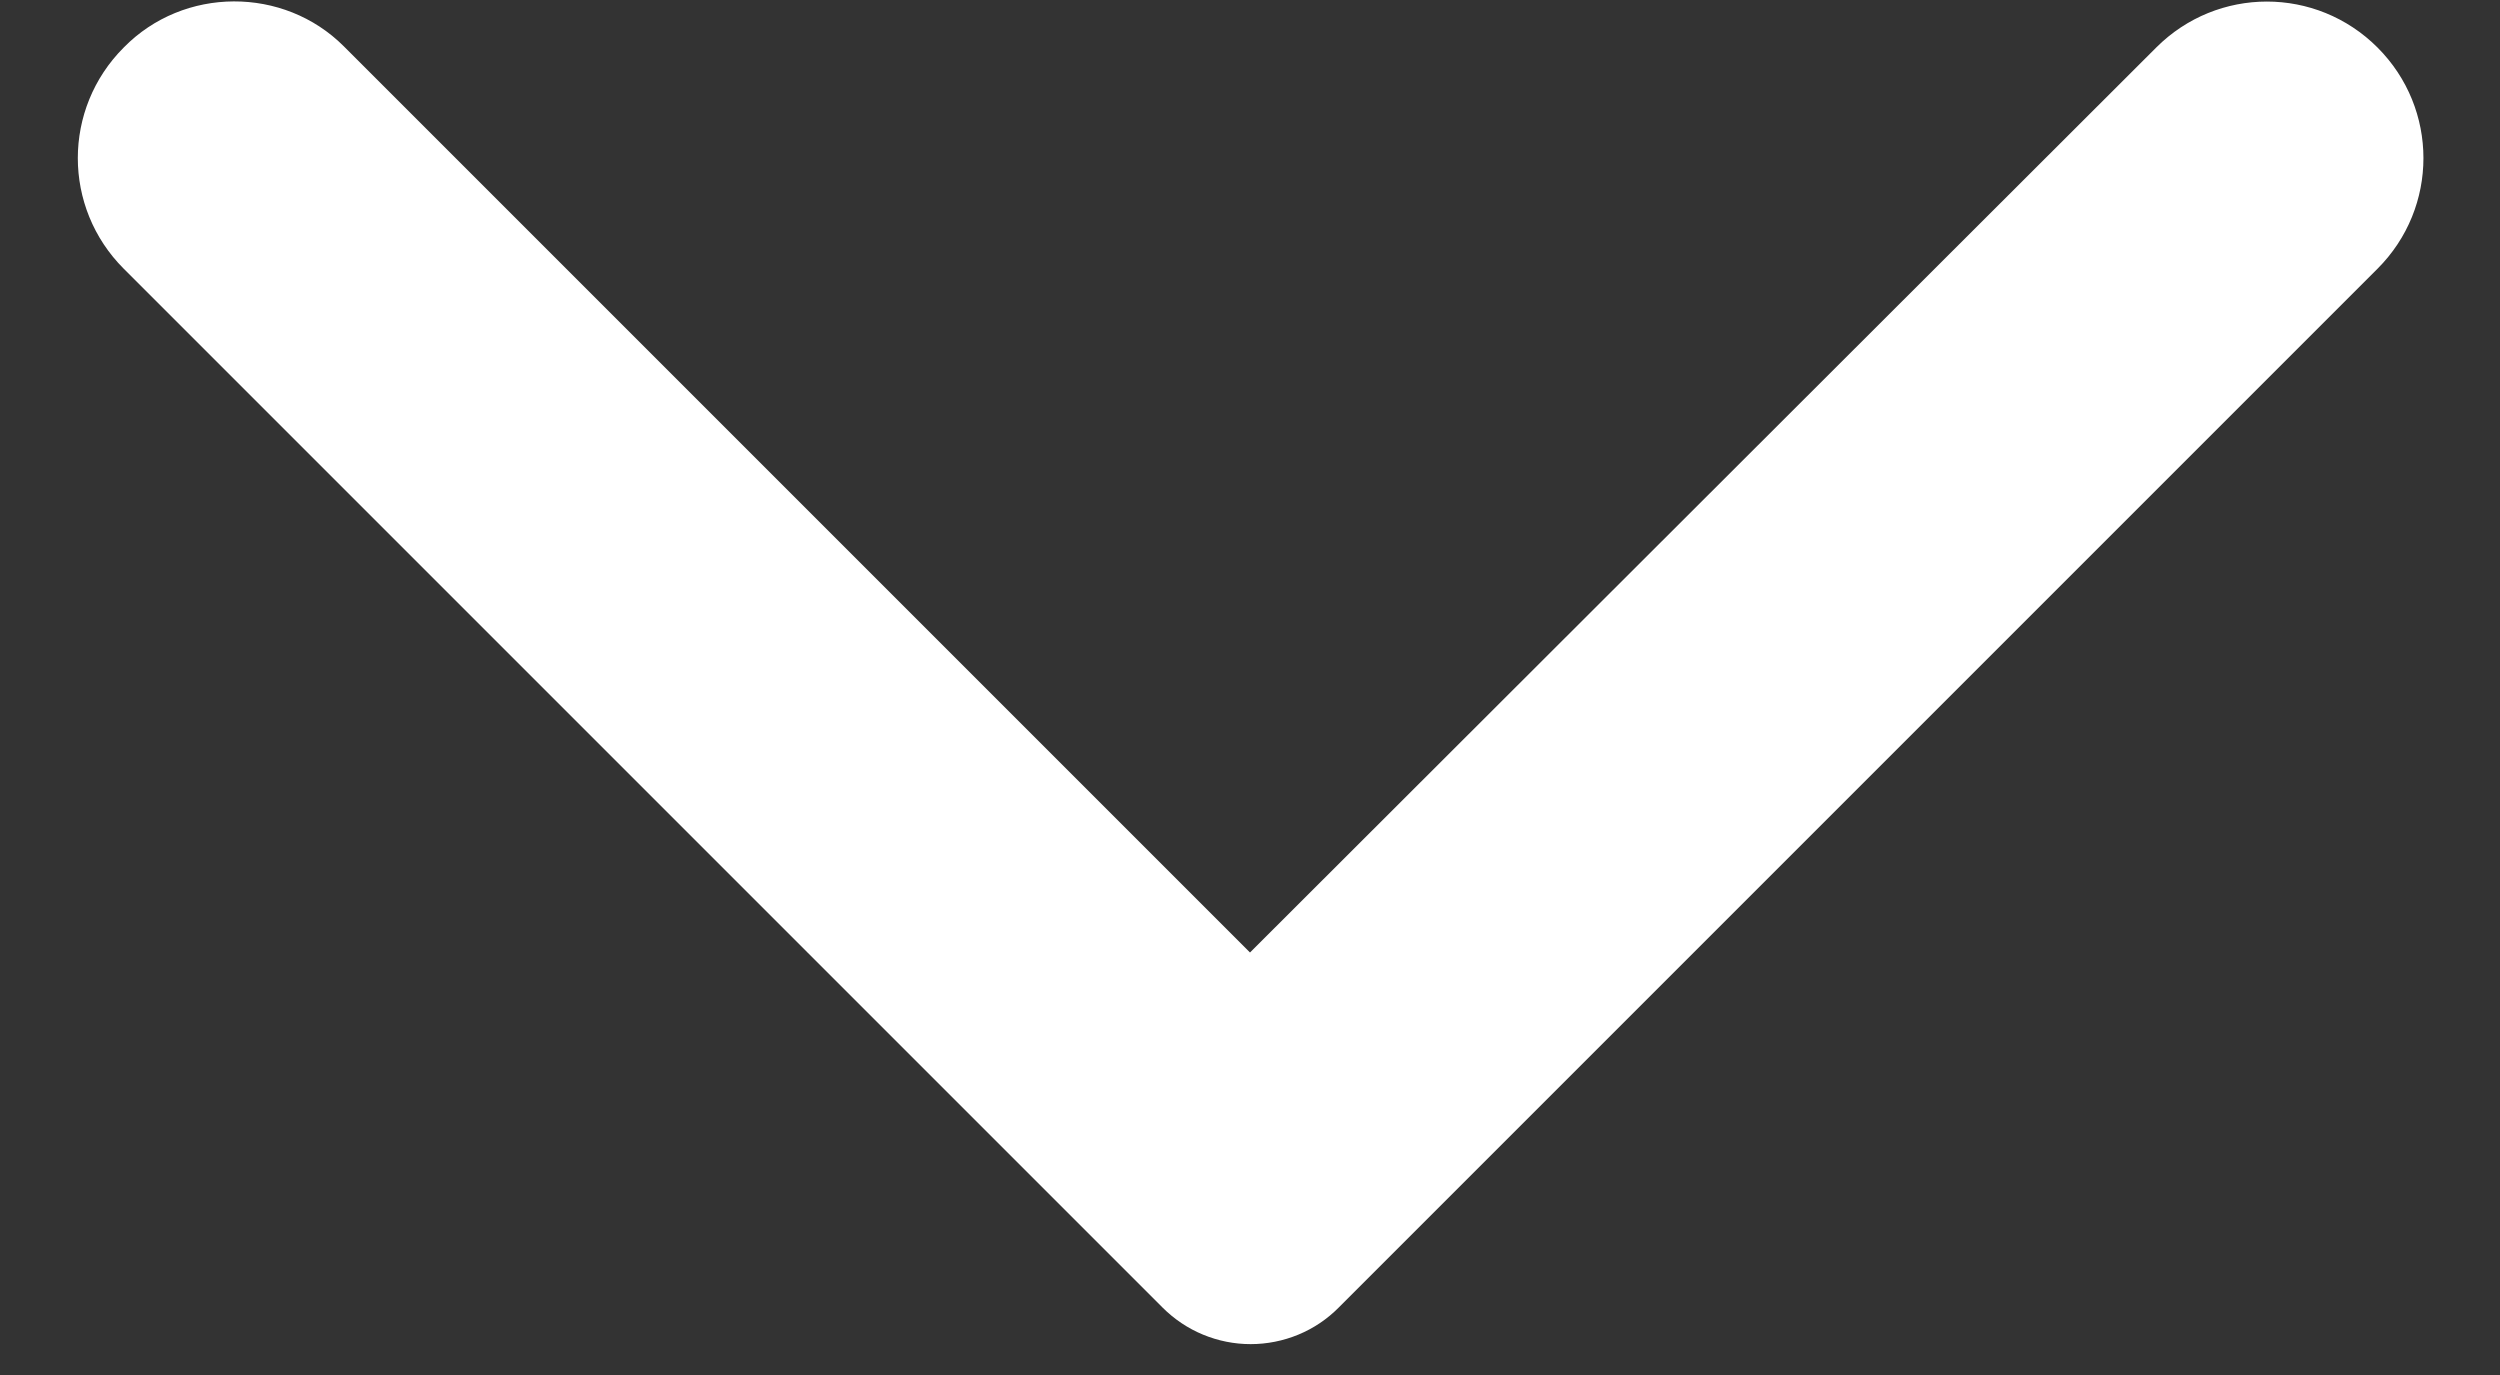 <svg width="20" height="11" viewBox="0 0 20 11" fill="none" xmlns="http://www.w3.org/2000/svg">
<rect x="0" y="0" width="20" height="11" fill="#333333" stroke="none"/>
<path d="M0.99 0.38C0.5 0.87 0.5 1.66 0.99 2.15L9.3 10.46C9.393 10.553 9.503 10.627 9.624 10.677C9.745 10.727 9.874 10.753 10.005 10.753C10.136 10.753 10.266 10.727 10.387 10.677C10.508 10.627 10.618 10.553 10.71 10.46L19.02 2.15C19.51 1.66 19.51 0.87 19.02 0.38C18.53 -0.11 17.74 -0.11 17.25 0.38L10 7.62L2.75 0.37C2.27 -0.11 1.47 -0.11 0.99 0.38Z" fill="white"/>
</svg>
